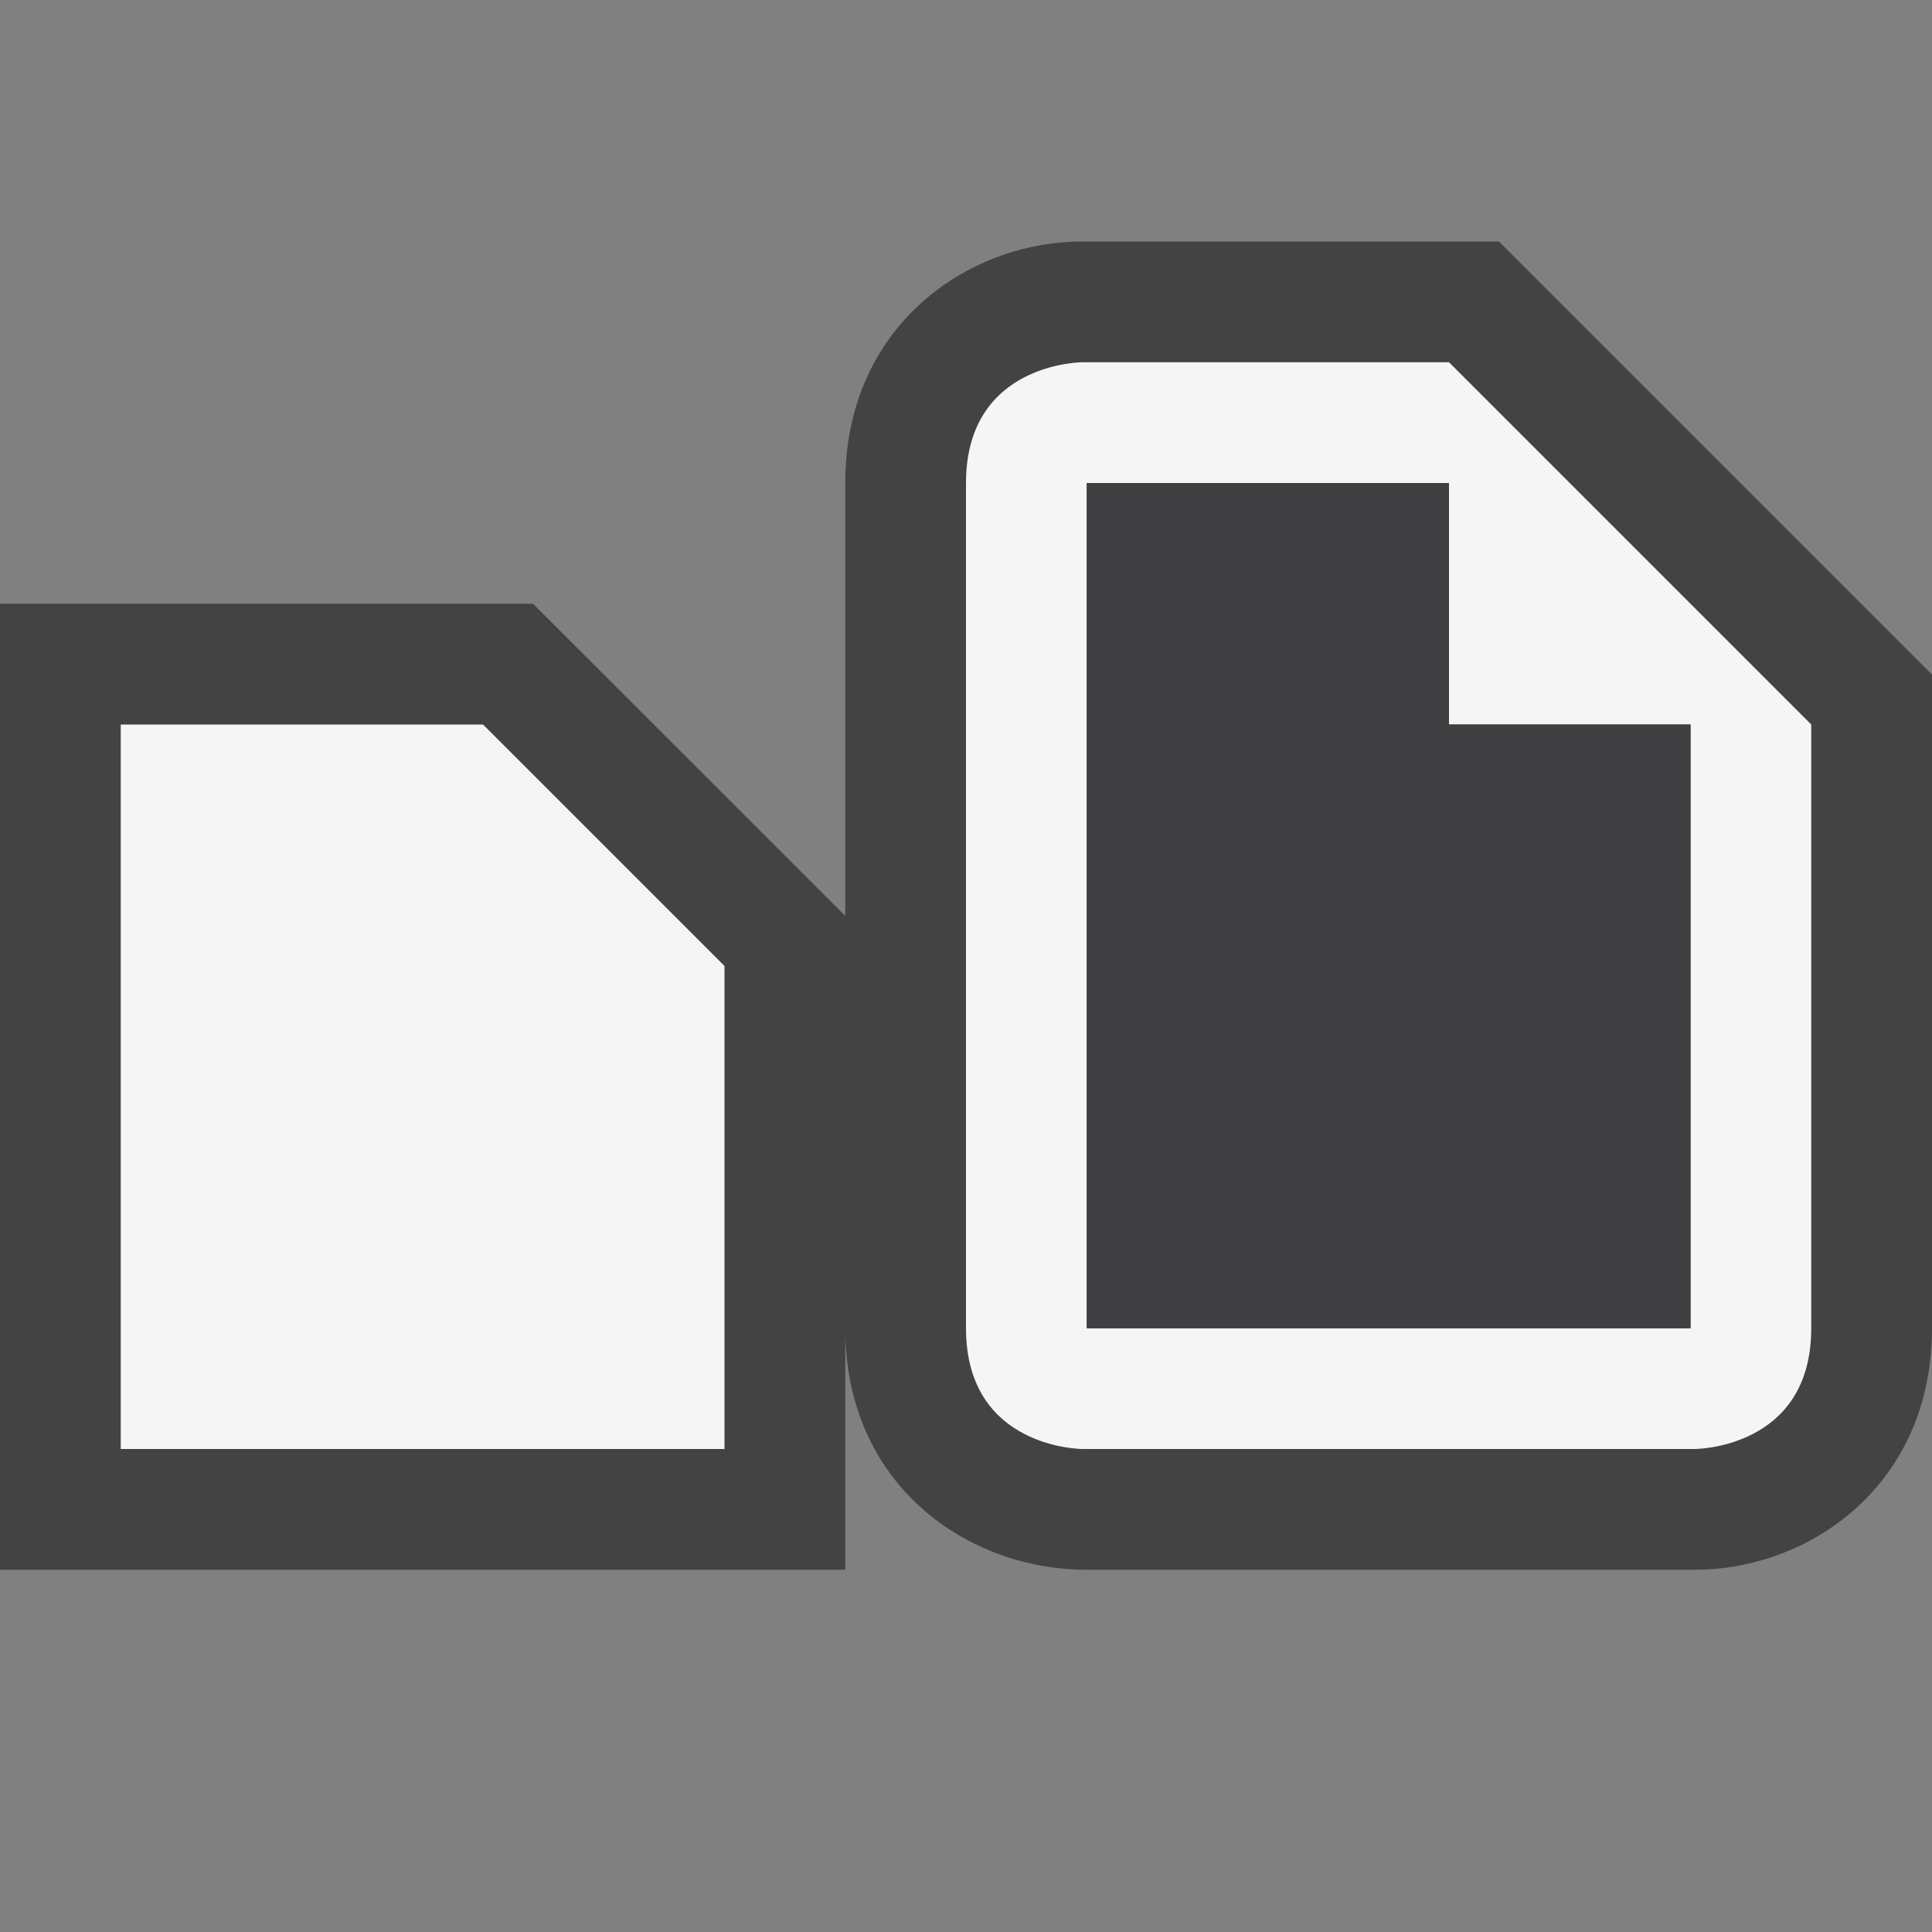 <svg xmlns="http://www.w3.org/2000/svg" viewBox="0 0 16 16"><rect x="0" y="0" width="16" height="16" fill="#808080" stroke="none"/><style>.st0{opacity:0}.st0,.st1{fill:#434343}.st2{fill:none}.st3{fill:#f5f5f5}.st4{fill:#403F41}</style><g id="outline"><path class="st0" d="M0 0h16v16H0z"/><path class="st1" d="M12.414 2H8.965C8.012 2 7 2.701 7 4v3.585L4.414 5H0v8h7v-2c0 1.299 1.012 2 2 2h5.035c.952 0 1.965-.701 1.965-2V5.586L12.414 2z"/></g><g id="icon_x5F_bg"><path class="st2" d="M12 4H9v7h5V6h-2z"/><path class="st3" d="M1 6v6h5V8L4 6zM12 3H8.965S8 3 8 4v7c0 1 .965 1 .965 1h5.07S15 12 15 11V6l-3-3zm-3 8V4h3v2h2v5H9z"/></g><path class="st4" d="M14 11H9V4h3v2h2v5z" id="icon_x5F_fg"/></svg>